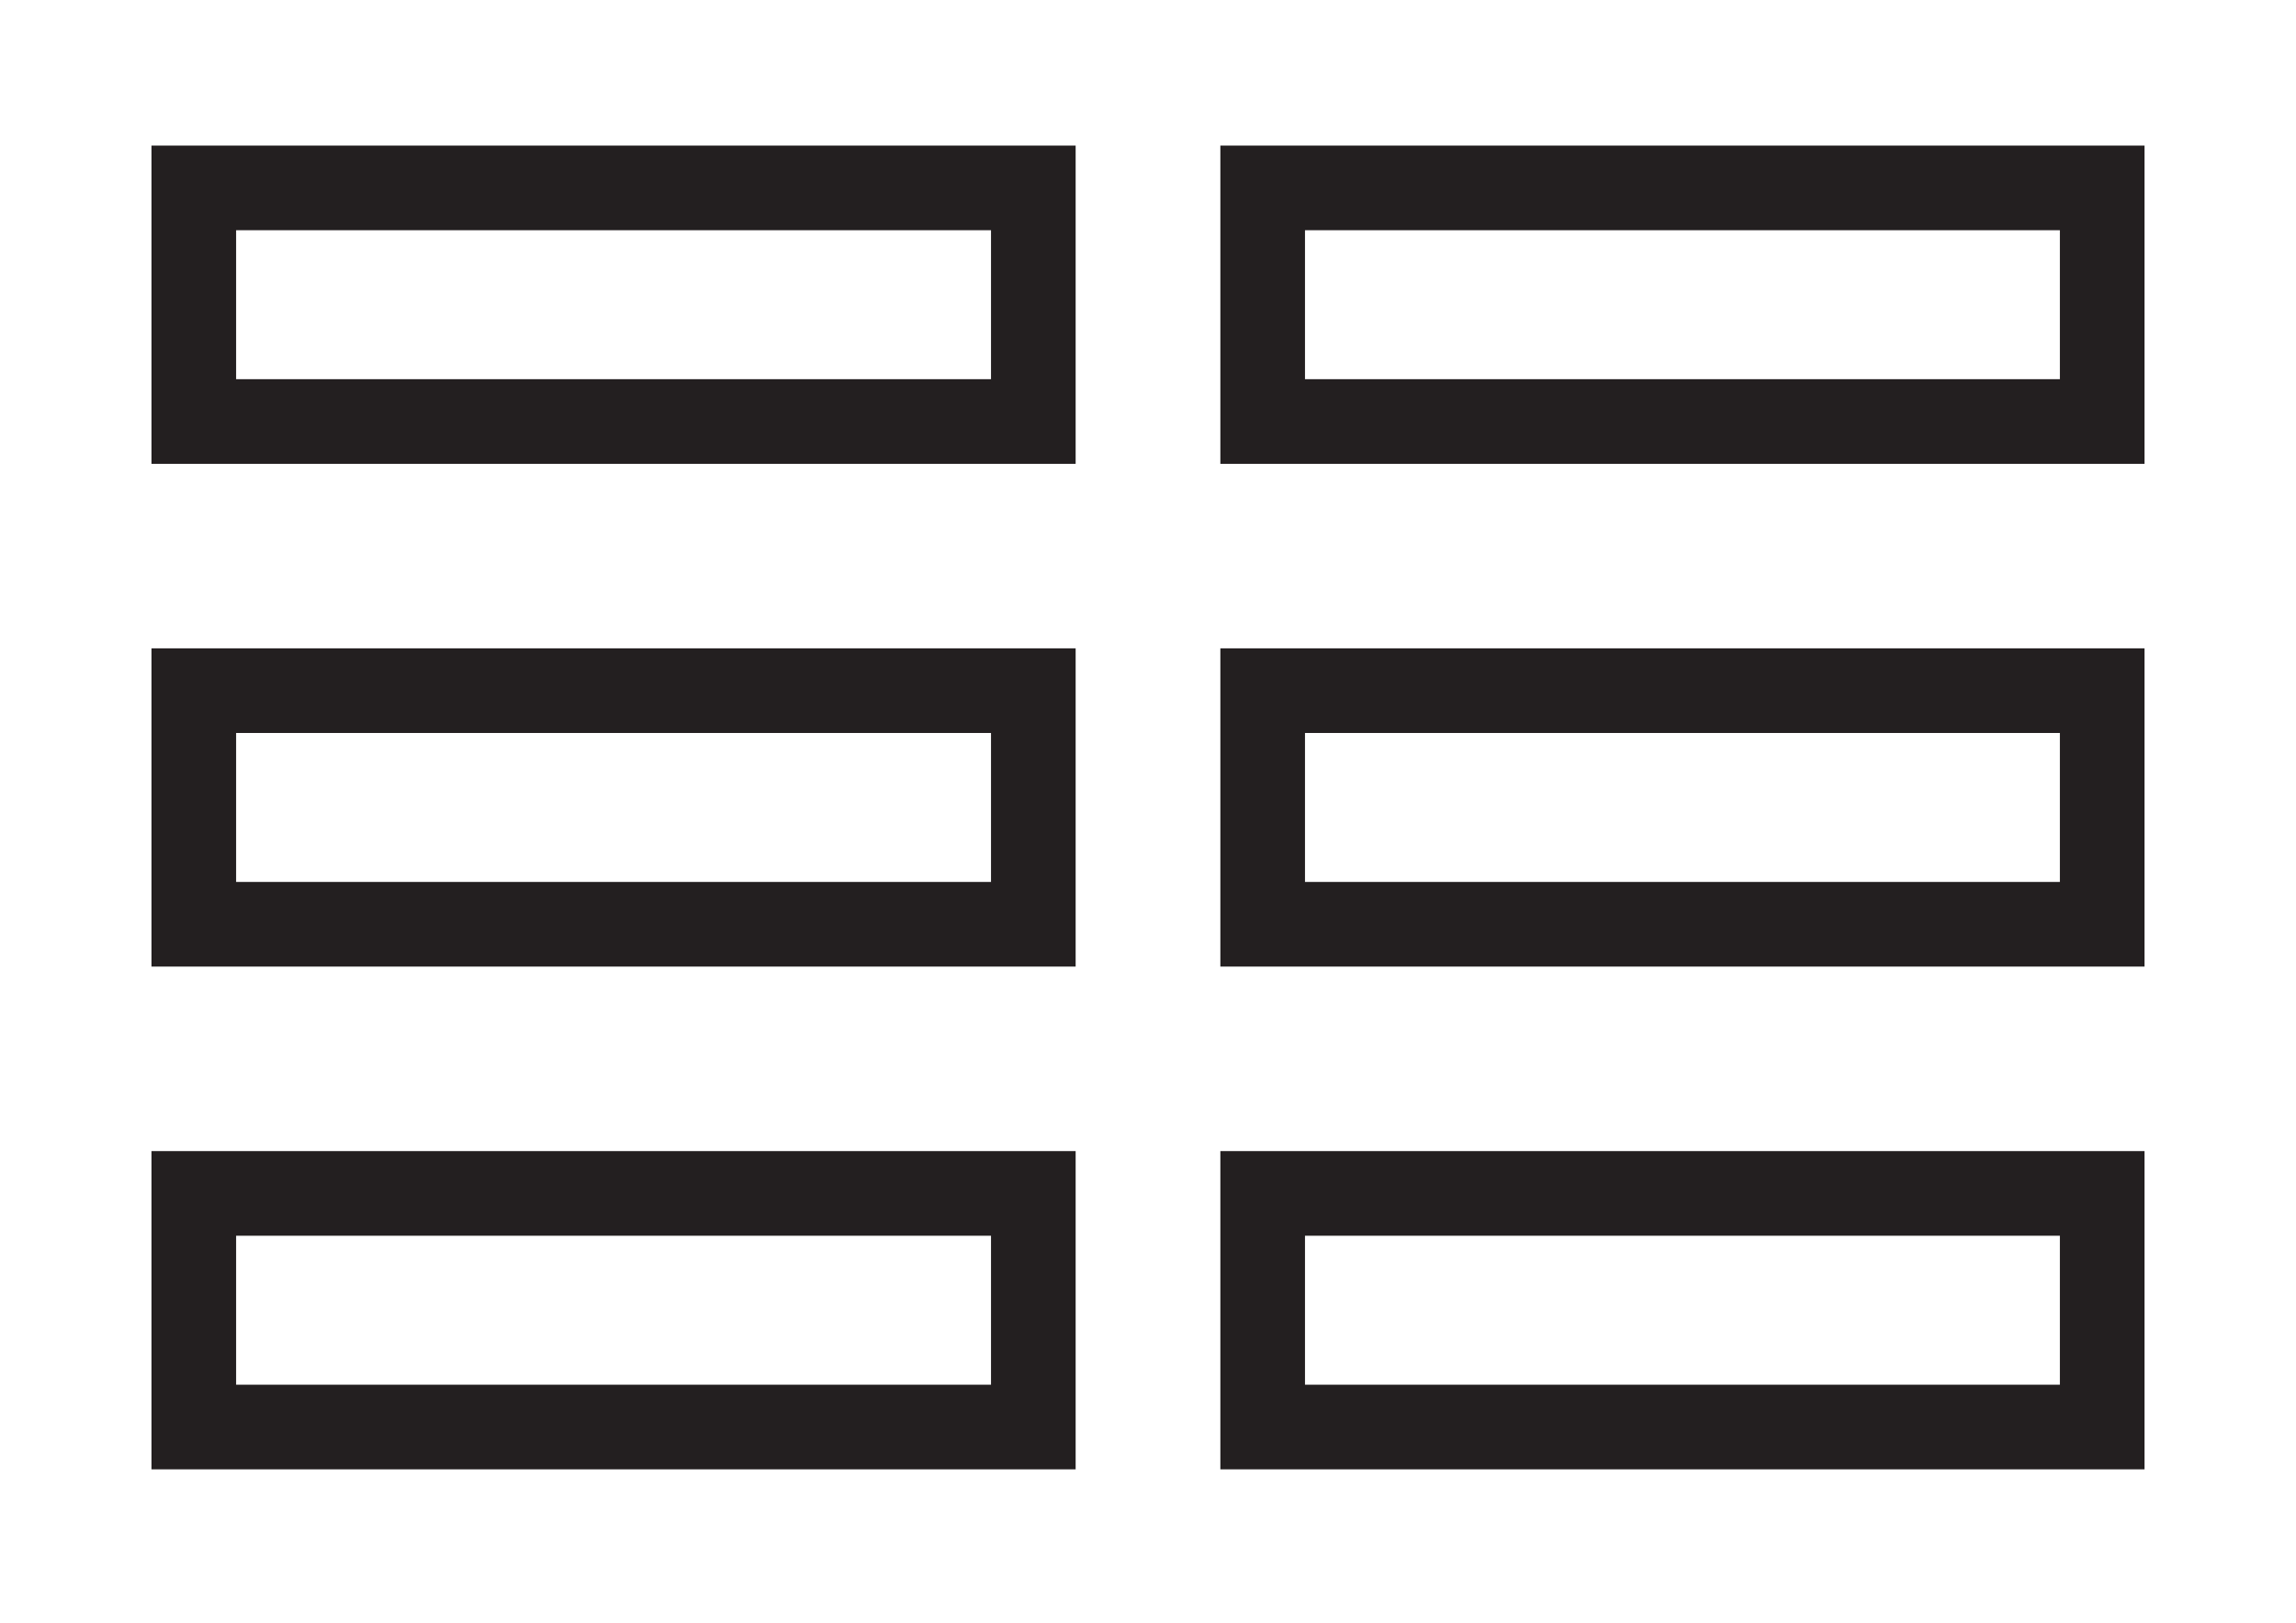 <svg id="Layer_1" data-name="Layer 1" xmlns="http://www.w3.org/2000/svg" viewBox="0 0 27.13 19.18"><defs><style>.cls-1{fill:none;stroke:#231f20;stroke-miterlimit:10;}</style></defs><title>column-count</title><rect class="cls-1" x="2.29" y="2.22" width="9.92" height="2.76"/><rect class="cls-1" x="2.29" y="8.16" width="9.92" height="2.76"/><rect class="cls-1" x="2.29" y="14.1" width="9.92" height="2.76"/><rect class="cls-1" x="14.92" y="2.22" width="9.92" height="2.76"/><rect class="cls-1" x="14.92" y="8.16" width="9.92" height="2.76"/><rect class="cls-1" x="14.92" y="14.1" width="9.92" height="2.76"/></svg>